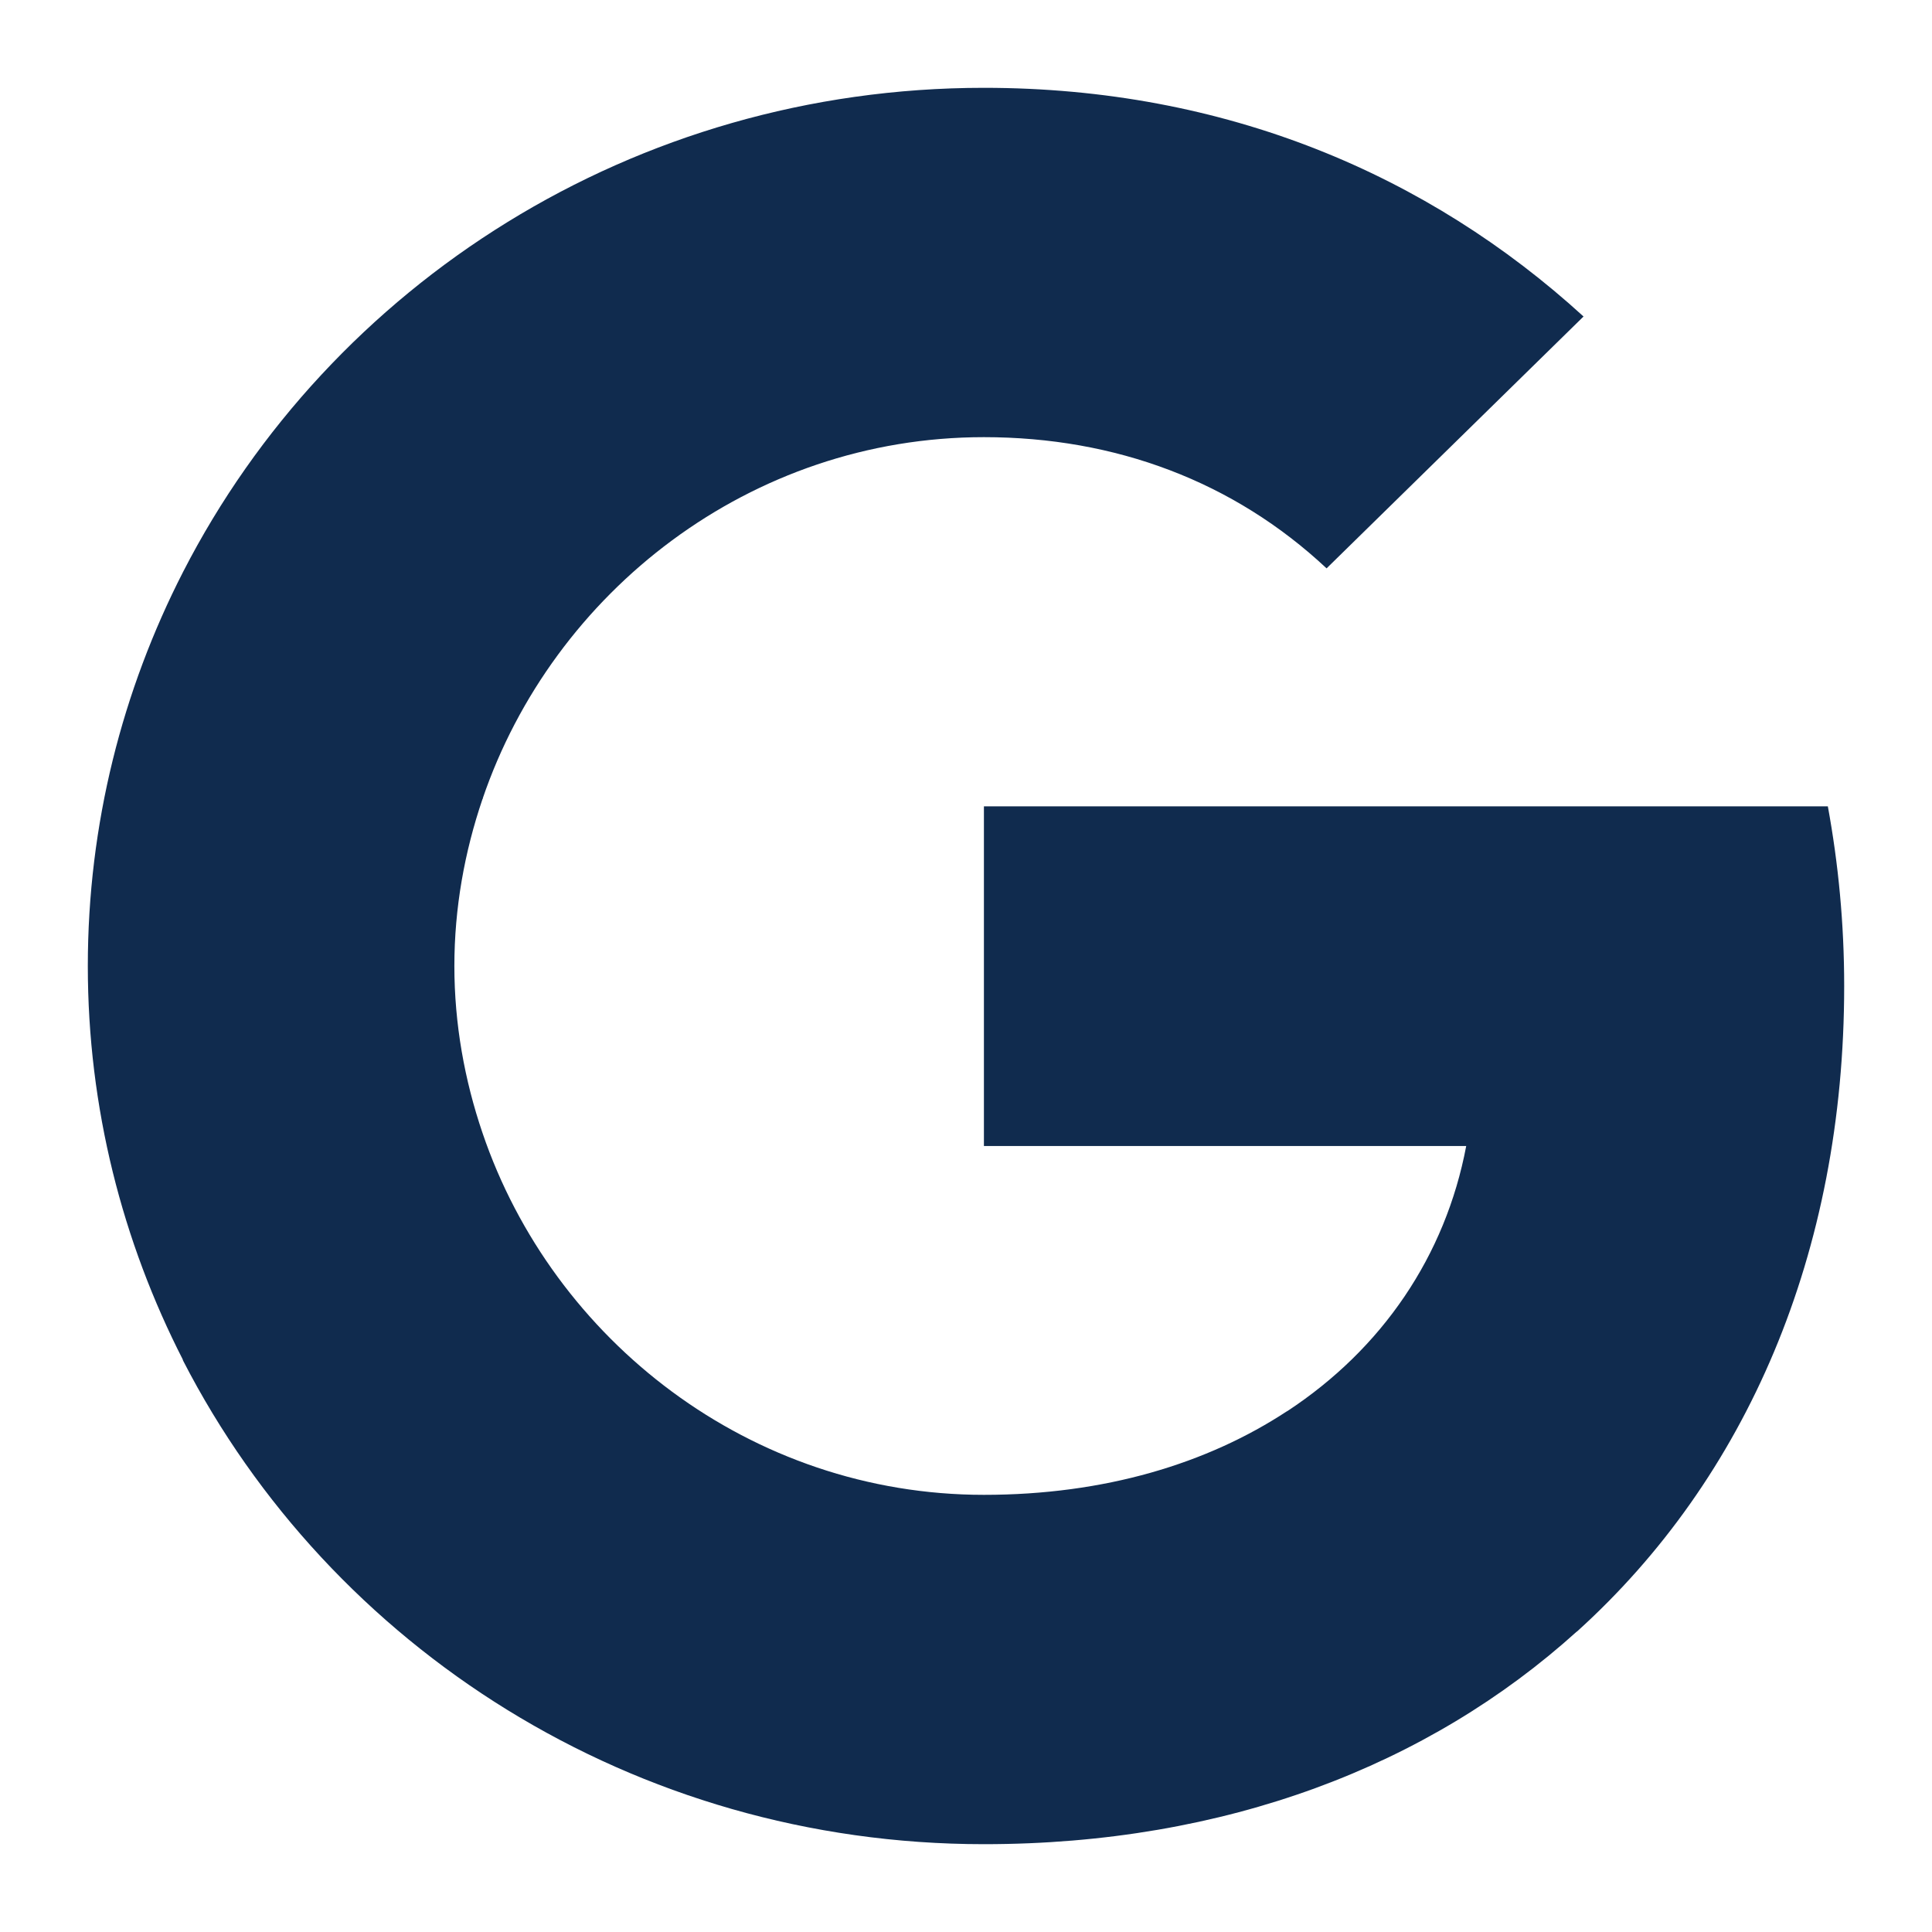 <svg width="11" height="11" viewBox="0 0 11 11" fill="none" xmlns="http://www.w3.org/2000/svg">
<path fill-rule="evenodd" clip-rule="evenodd" d="M10.5 5.614C10.5 5.259 10.467 4.918 10.407 4.591H5.602V6.525H8.348C8.23 7.15 7.87 7.679 7.33 8.034V9.289H8.979C9.943 8.418 10.5 7.136 10.5 5.614Z" fill="#102B4E"/>
<path fill-rule="evenodd" clip-rule="evenodd" d="M5.602 10.5C6.979 10.5 8.134 10.052 8.978 9.289L7.329 8.034C6.873 8.334 6.288 8.511 5.602 8.511C4.273 8.511 3.148 7.632 2.747 6.45H1.042V7.746C1.882 9.38 3.607 10.5 5.602 10.5Z" fill="#102B4E"/>
<path fill-rule="evenodd" clip-rule="evenodd" d="M2.747 6.45C2.645 6.15 2.587 5.83 2.587 5.5C2.587 5.17 2.645 4.85 2.747 4.55V3.255H1.043C0.697 3.93 0.5 4.693 0.5 5.5C0.5 6.307 0.697 7.07 1.043 7.745L2.747 6.45Z" fill="#102B4E"/>
<path fill-rule="evenodd" clip-rule="evenodd" d="M5.602 2.489C6.351 2.489 7.024 2.741 7.553 3.236L9.016 1.802C8.132 0.995 6.977 0.5 5.602 0.5C3.608 0.5 1.882 1.62 1.043 3.255L2.747 4.55C3.149 3.368 4.273 2.489 5.602 2.489Z" fill="#102B4E"/>
</svg>

